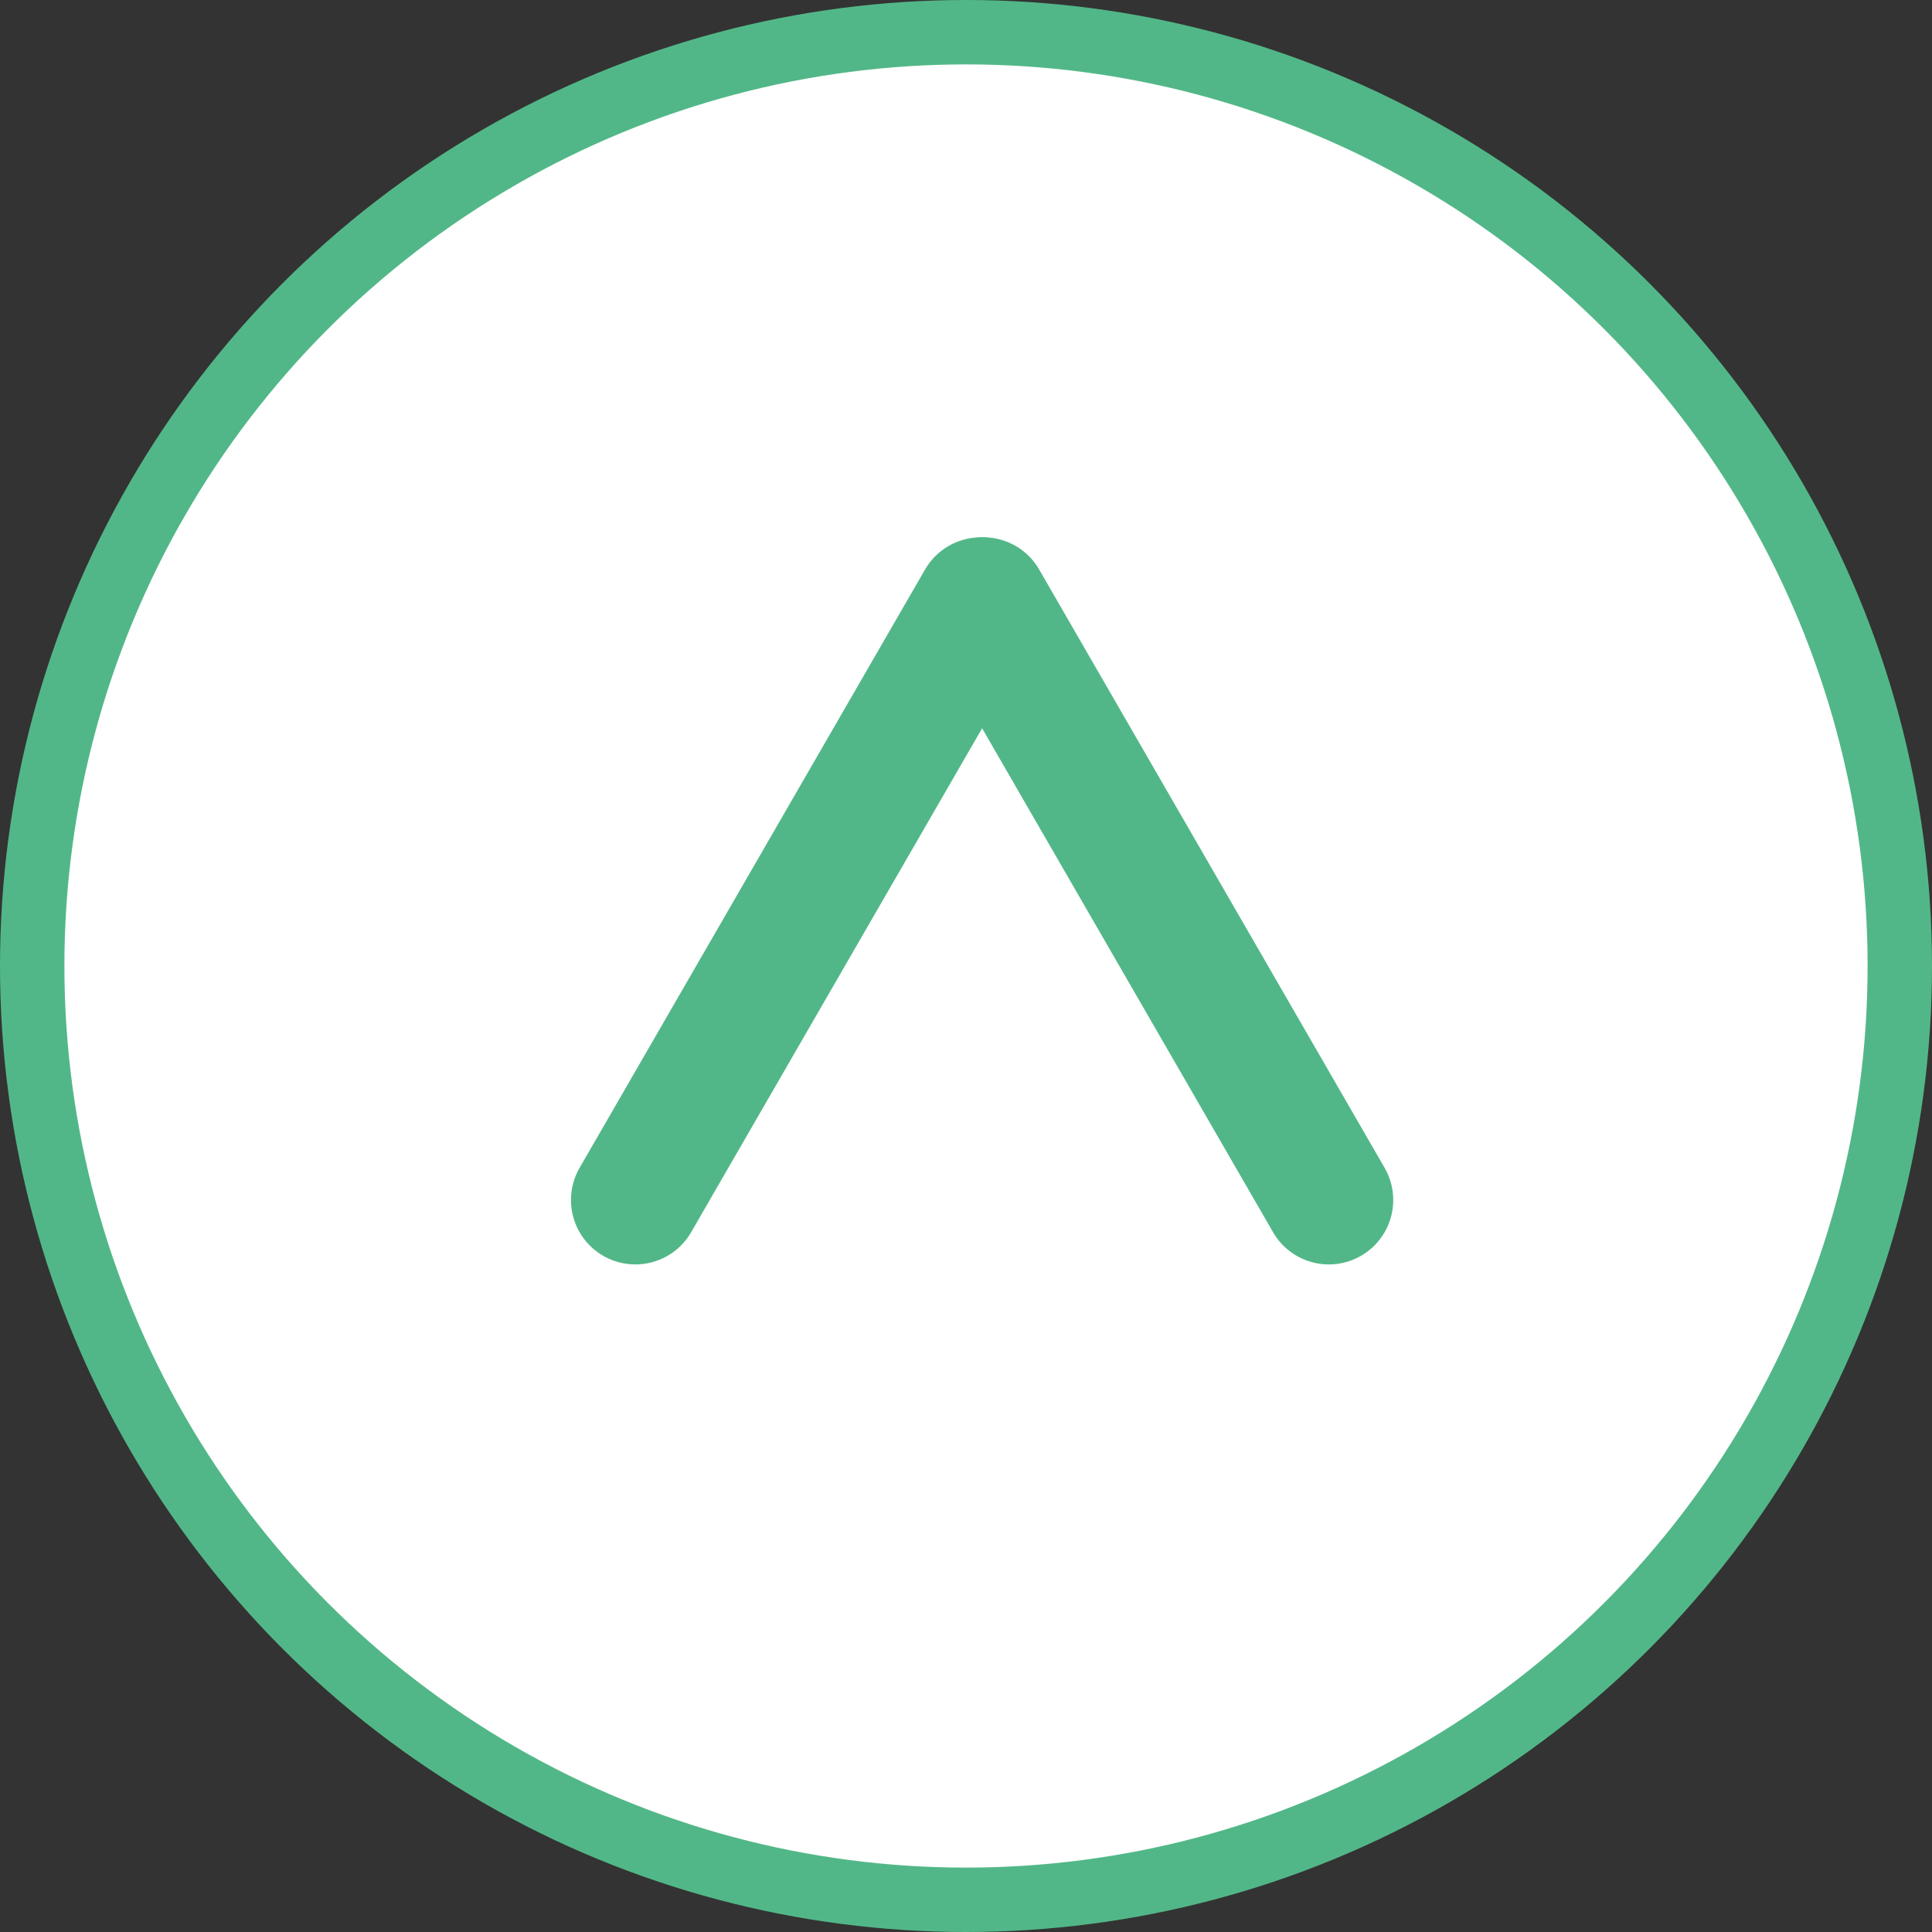 <svg width="30" height="30" viewBox="0 0 30 30" fill="none" xmlns="http://www.w3.org/2000/svg">
<rect x="0" y="0" width="30" height="30" fill="#333333" stroke="none"/>
<circle cx="15" cy="15" r="14.5" transform="rotate(-180 15 15)" fill="white" stroke="#52B788"/>
<line x1="20.634" y1="18.634" x2="15.27" y2="9.343" stroke="#52B788" stroke-width="2" stroke-linecap="round"/>
<line x1="1" y1="-1" x2="11.728" y2="-1" transform="matrix(0.5 -0.866 -0.866 -0.5 8.5 19)" stroke="#52B788" stroke-width="2" stroke-linecap="round"/>
</svg>
